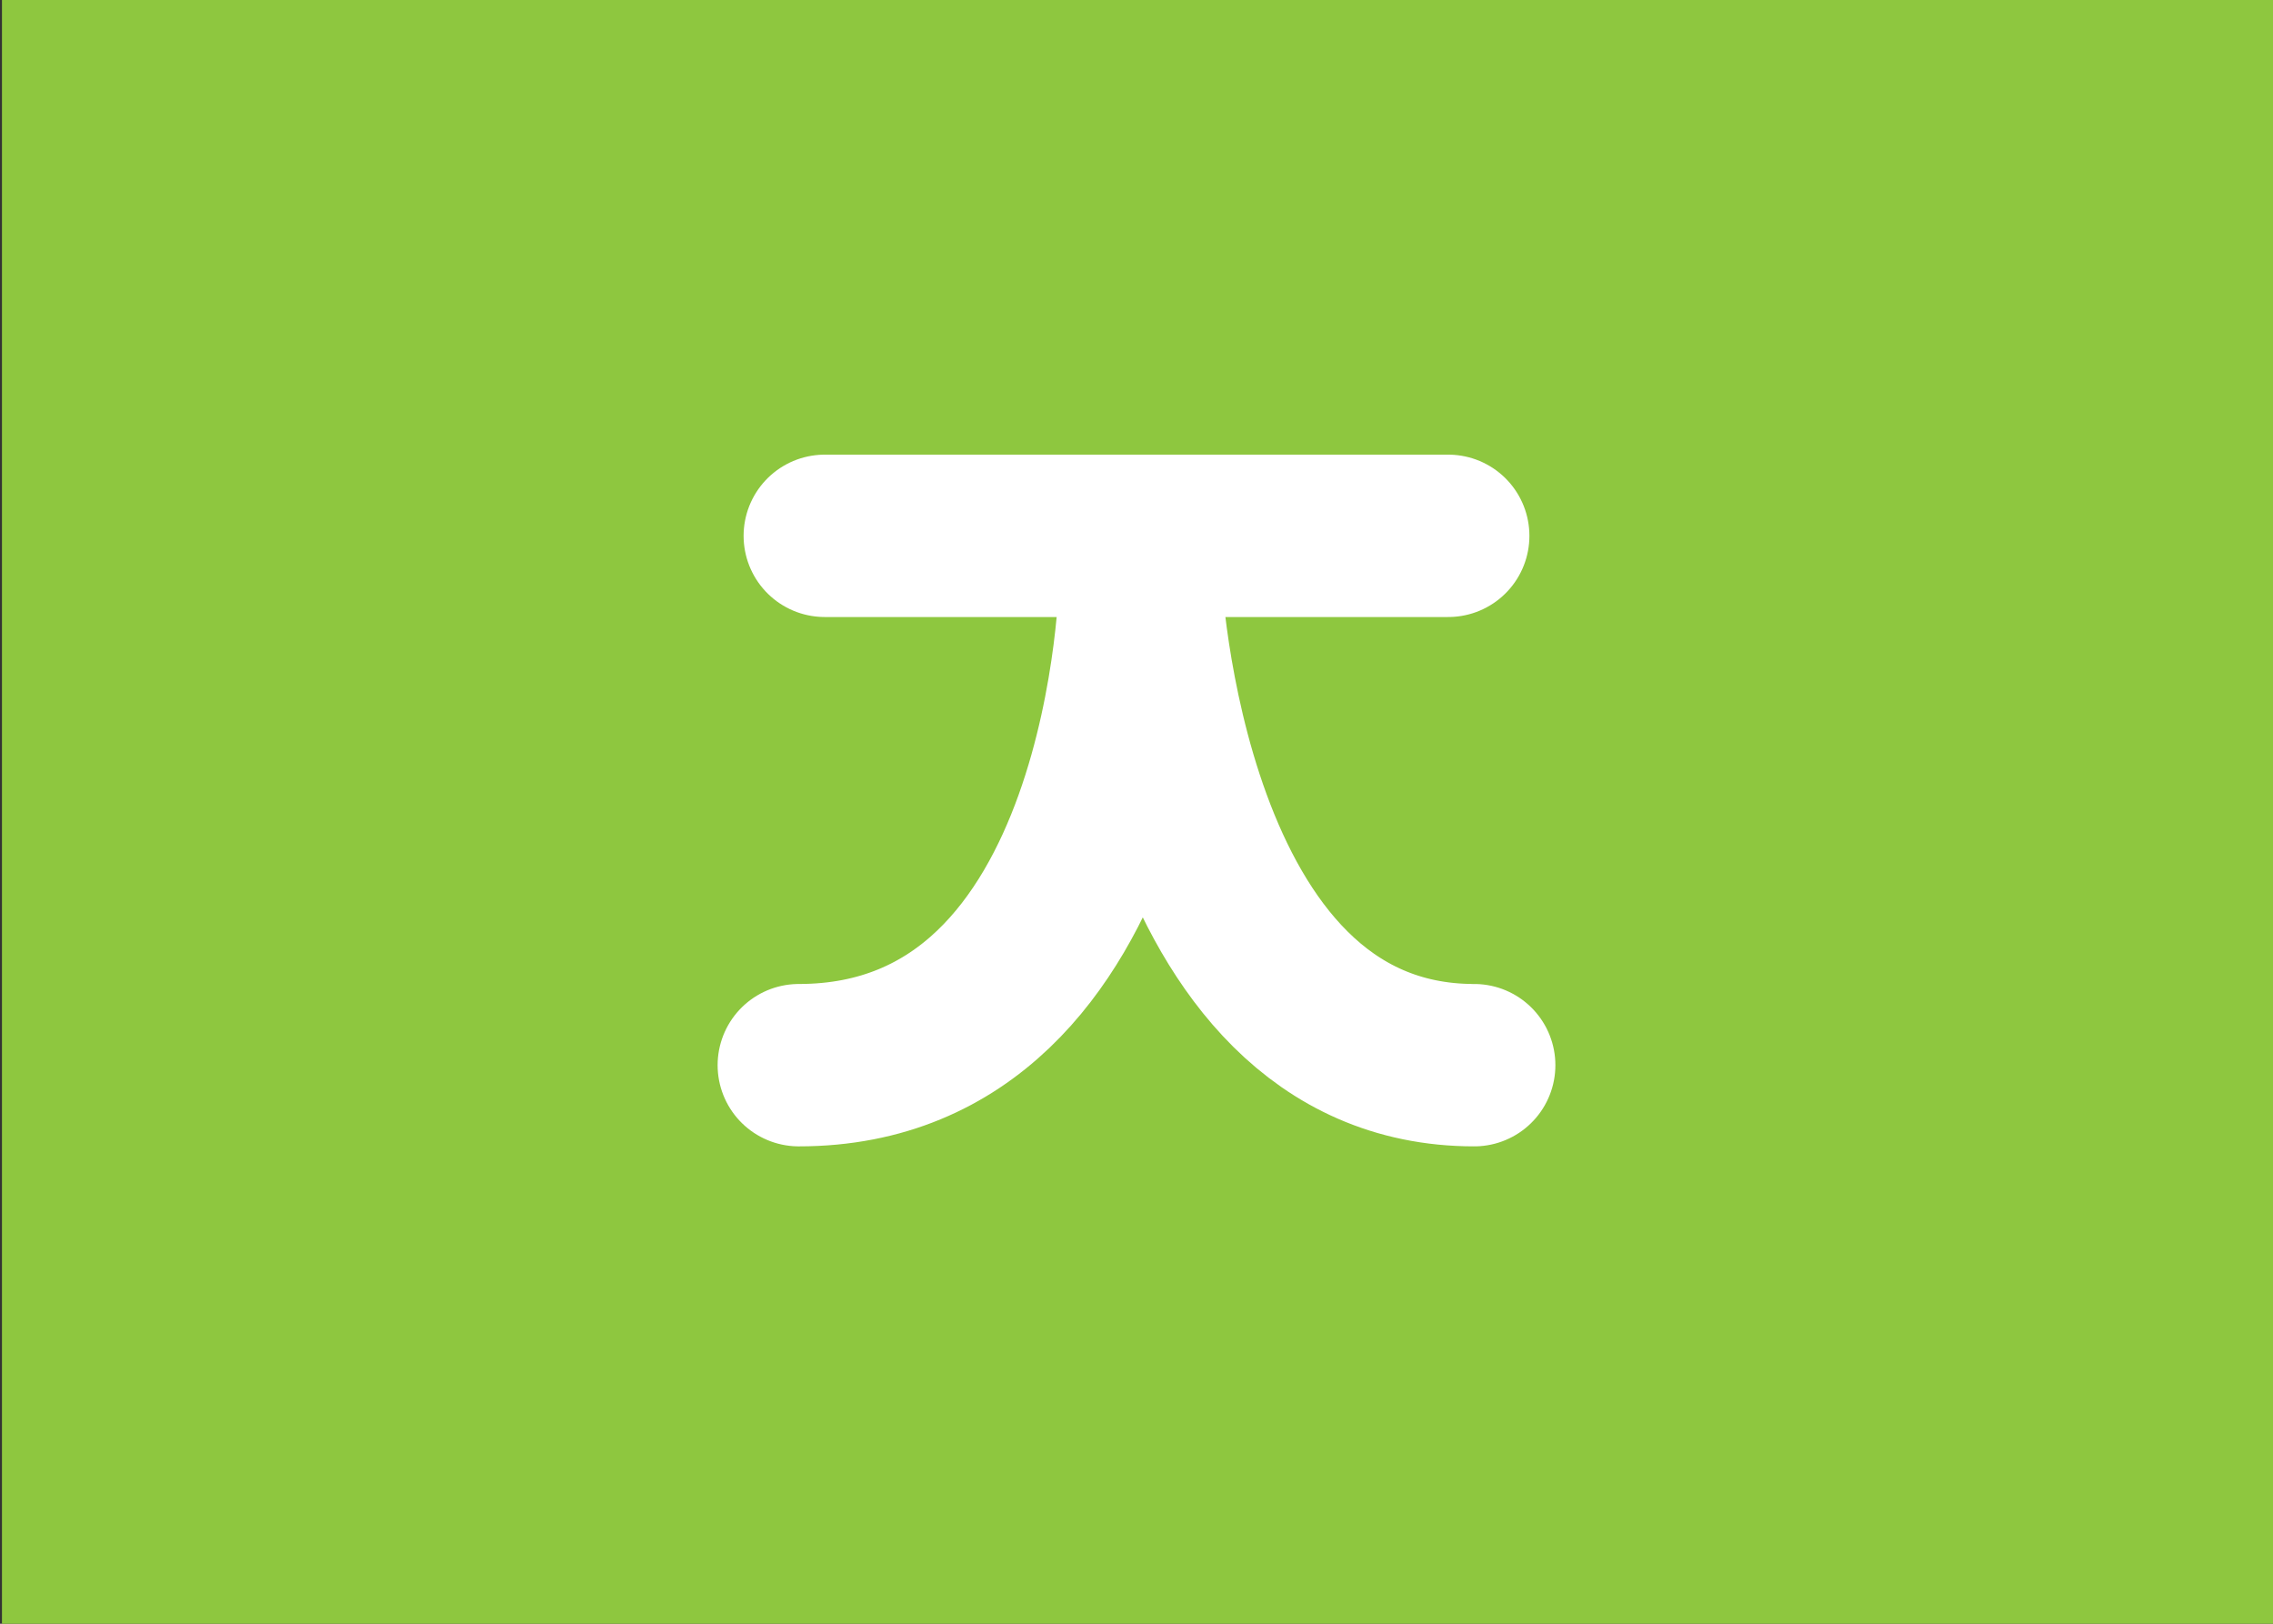 <?xml version="1.0" encoding="utf-8"?>
<!-- Generator: Adobe Illustrator 18.1.1, SVG Export Plug-In . SVG Version: 6.00 Build 0)  -->
<svg version="1.1" xmlns="http://www.w3.org/2000/svg" xmlns:xlink="http://www.w3.org/1999/xlink" x="0px" y="0px"
	 viewBox="0 0 350 250" enable-background="new 0 0 350 250" xml:space="preserve">
<rect x="0" y="0" width="350" height="250" fill="#333333" stroke="none"/>
<g id="Layer_1">
	<rect x="0.3" fill="#8EC73F" width="350" height="250"/>
</g>
<g id="Layer_4">
	
		<line fill="none" stroke="#FFFFFF" stroke-width="25" stroke-linecap="round" stroke-linejoin="round" stroke-miterlimit="10" x1="127" y1="82.5" x2="223" y2="82.5"/>
	<path fill="none" stroke="#FFFFFF" stroke-width="25" stroke-linecap="round" stroke-linejoin="round" stroke-miterlimit="10" d="
		M123,164c51.5,0,52.6-74.8,52.6-74.8S179,164,227,164"/>
</g>
</svg>

